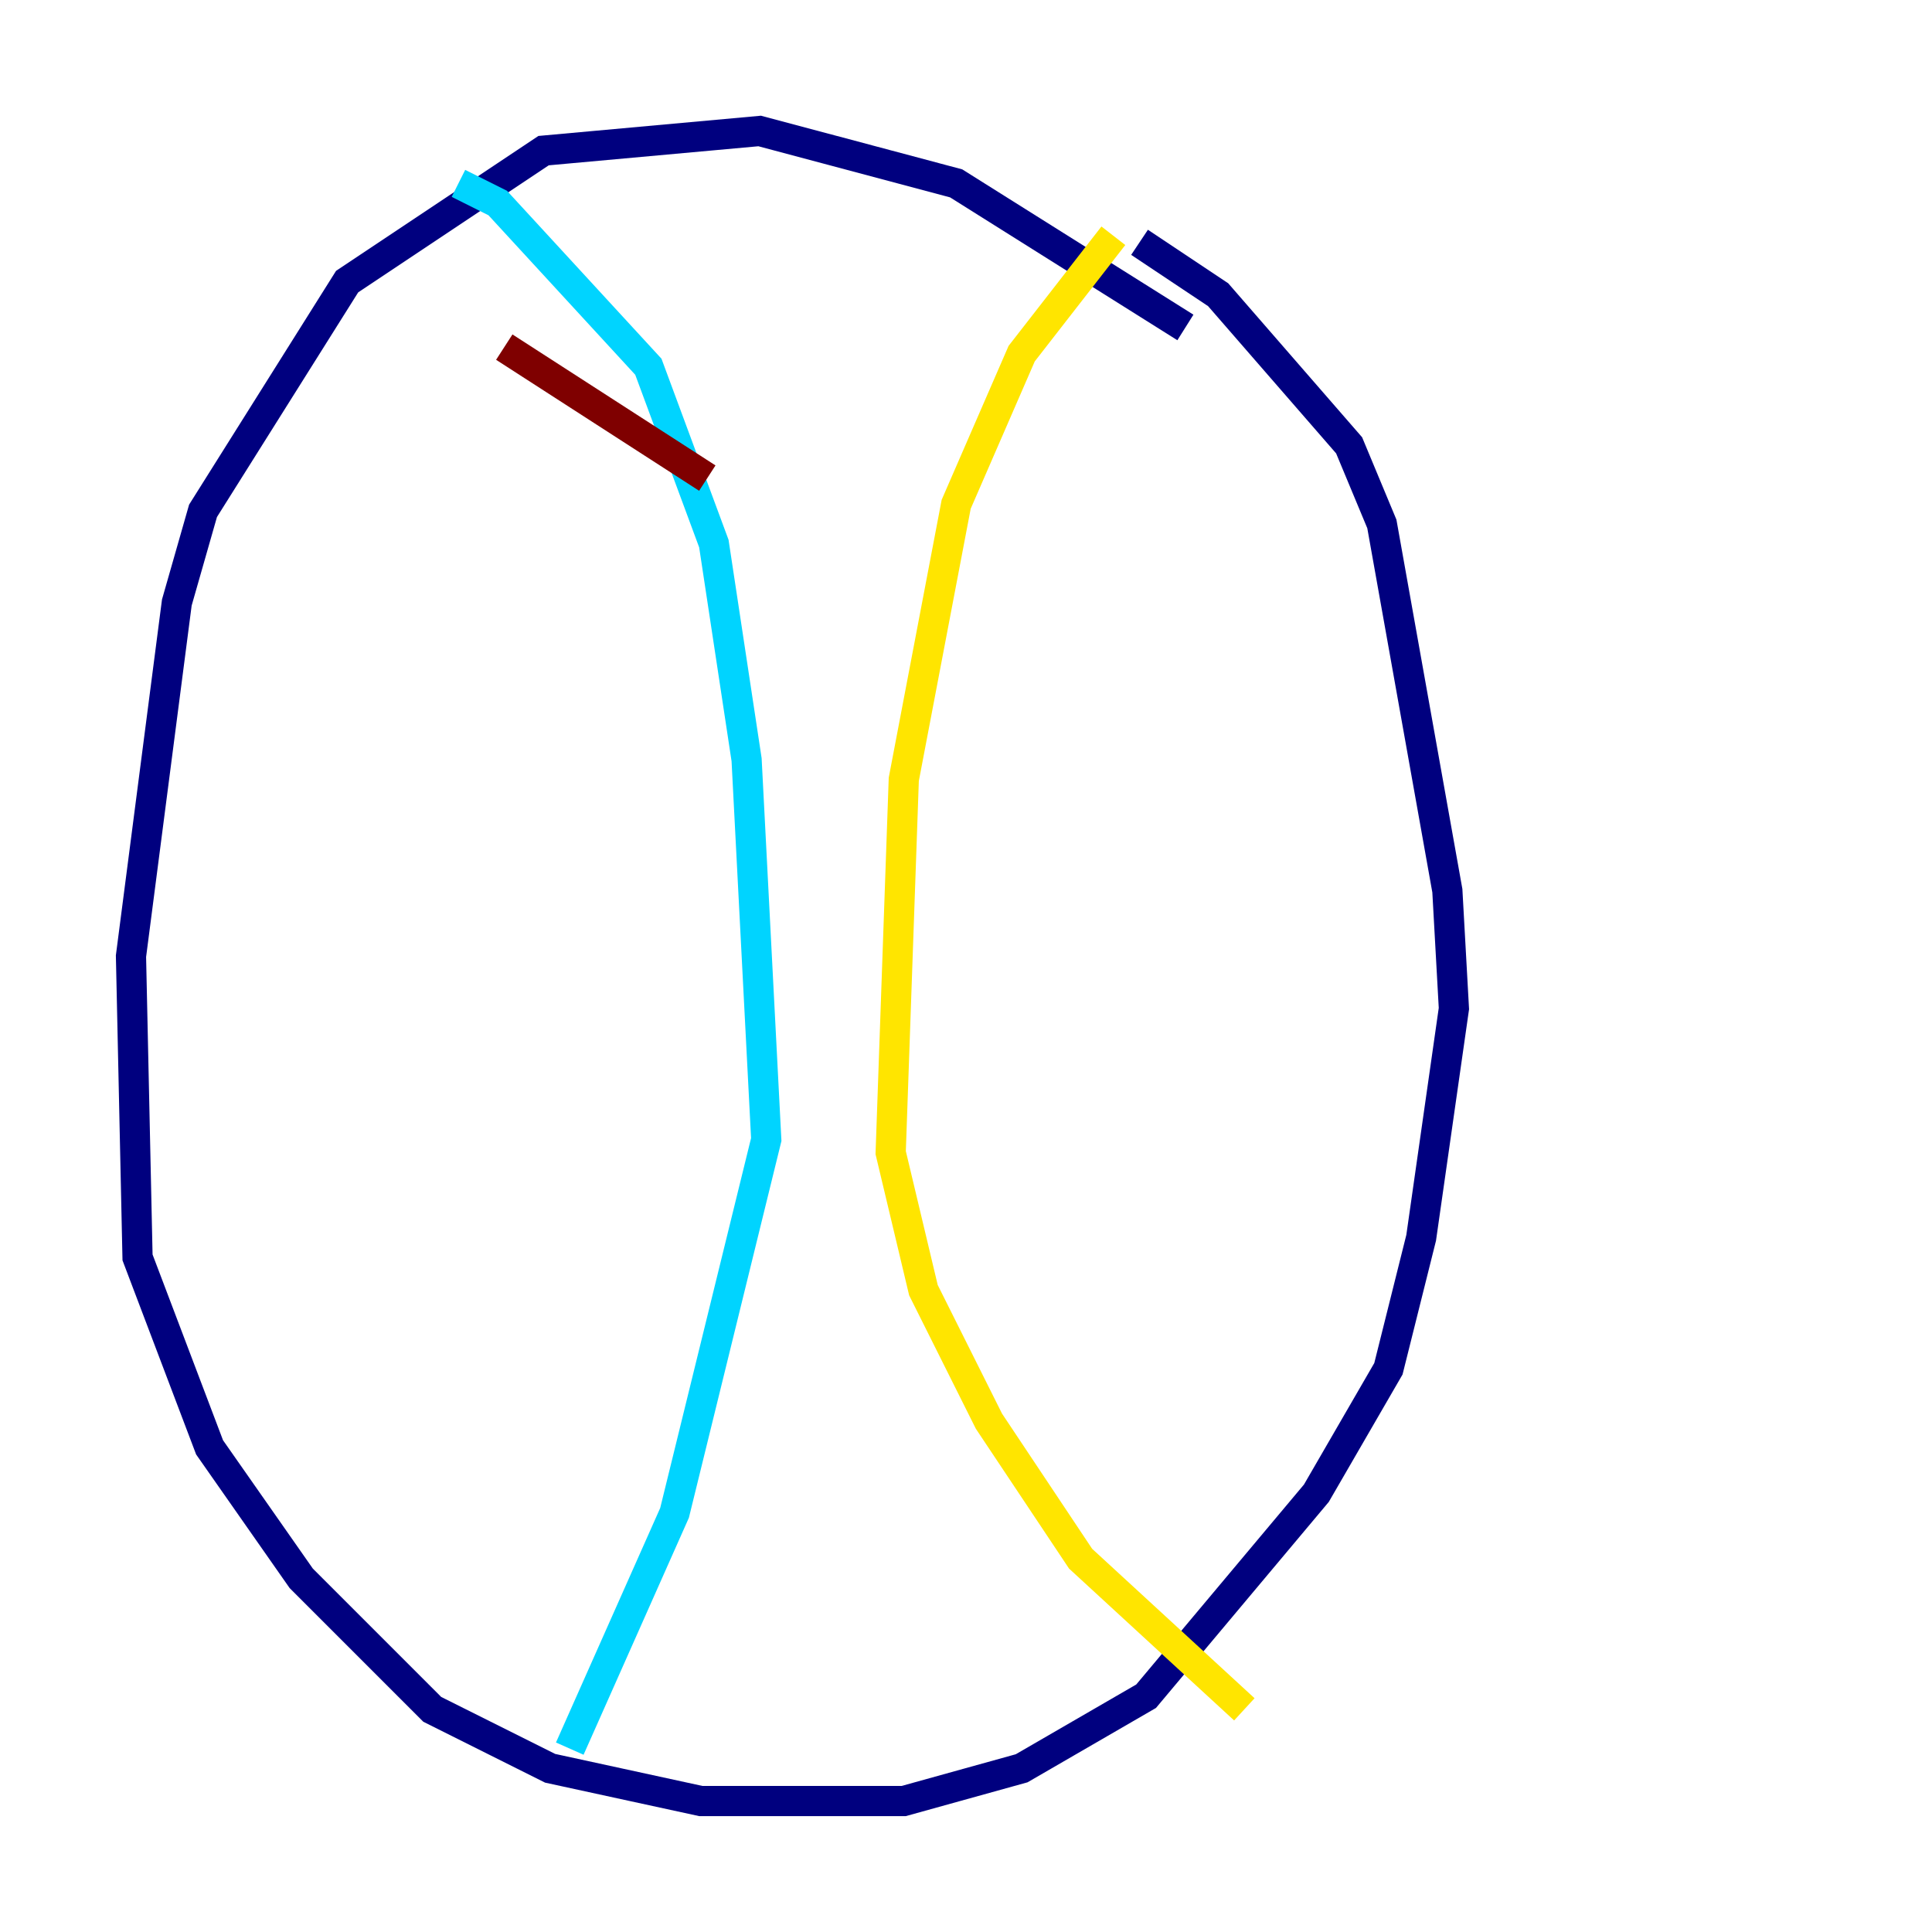<?xml version="1.0" encoding="utf-8" ?>
<svg baseProfile="tiny" height="128" version="1.2" viewBox="0,0,128,128" width="128" xmlns="http://www.w3.org/2000/svg" xmlns:ev="http://www.w3.org/2001/xml-events" xmlns:xlink="http://www.w3.org/1999/xlink"><defs /><polyline fill="none" points="78.536,21.695 63.349,12.149 50.332,8.678 36.014,9.98 22.997,18.658 13.451,33.844 11.715,39.919 8.678,63.349 9.112,83.308 13.885,95.891 19.959,104.57 28.637,113.248 36.447,117.153 46.427,119.322 59.878,119.322 67.688,117.153 75.932,112.38 87.214,98.929 91.986,90.685 94.156,82.007 96.325,66.82 95.891,59.01 91.552,34.712 89.383,29.505 80.705,19.525 75.498,16.054" stroke="#00007f" stroke-width="2" /><polyline fill="none" points="30.373,12.149 32.976,13.451 42.956,24.298 47.295,36.014 49.464,50.332 50.766,75.498 44.691,100.231 37.749,115.851" stroke="#00d4ff" stroke-width="2" /><polyline fill="none" points="73.763,15.62 67.688,23.43 63.349,33.41 59.878,51.634 59.01,76.366 61.18,85.478 65.519,94.156 71.593,103.268 82.441,113.248" stroke="#ffe500" stroke-width="2" /><polyline fill="none" points="33.41,22.997 46.861,31.675" stroke="#7f0000" stroke-width="2" /></svg>